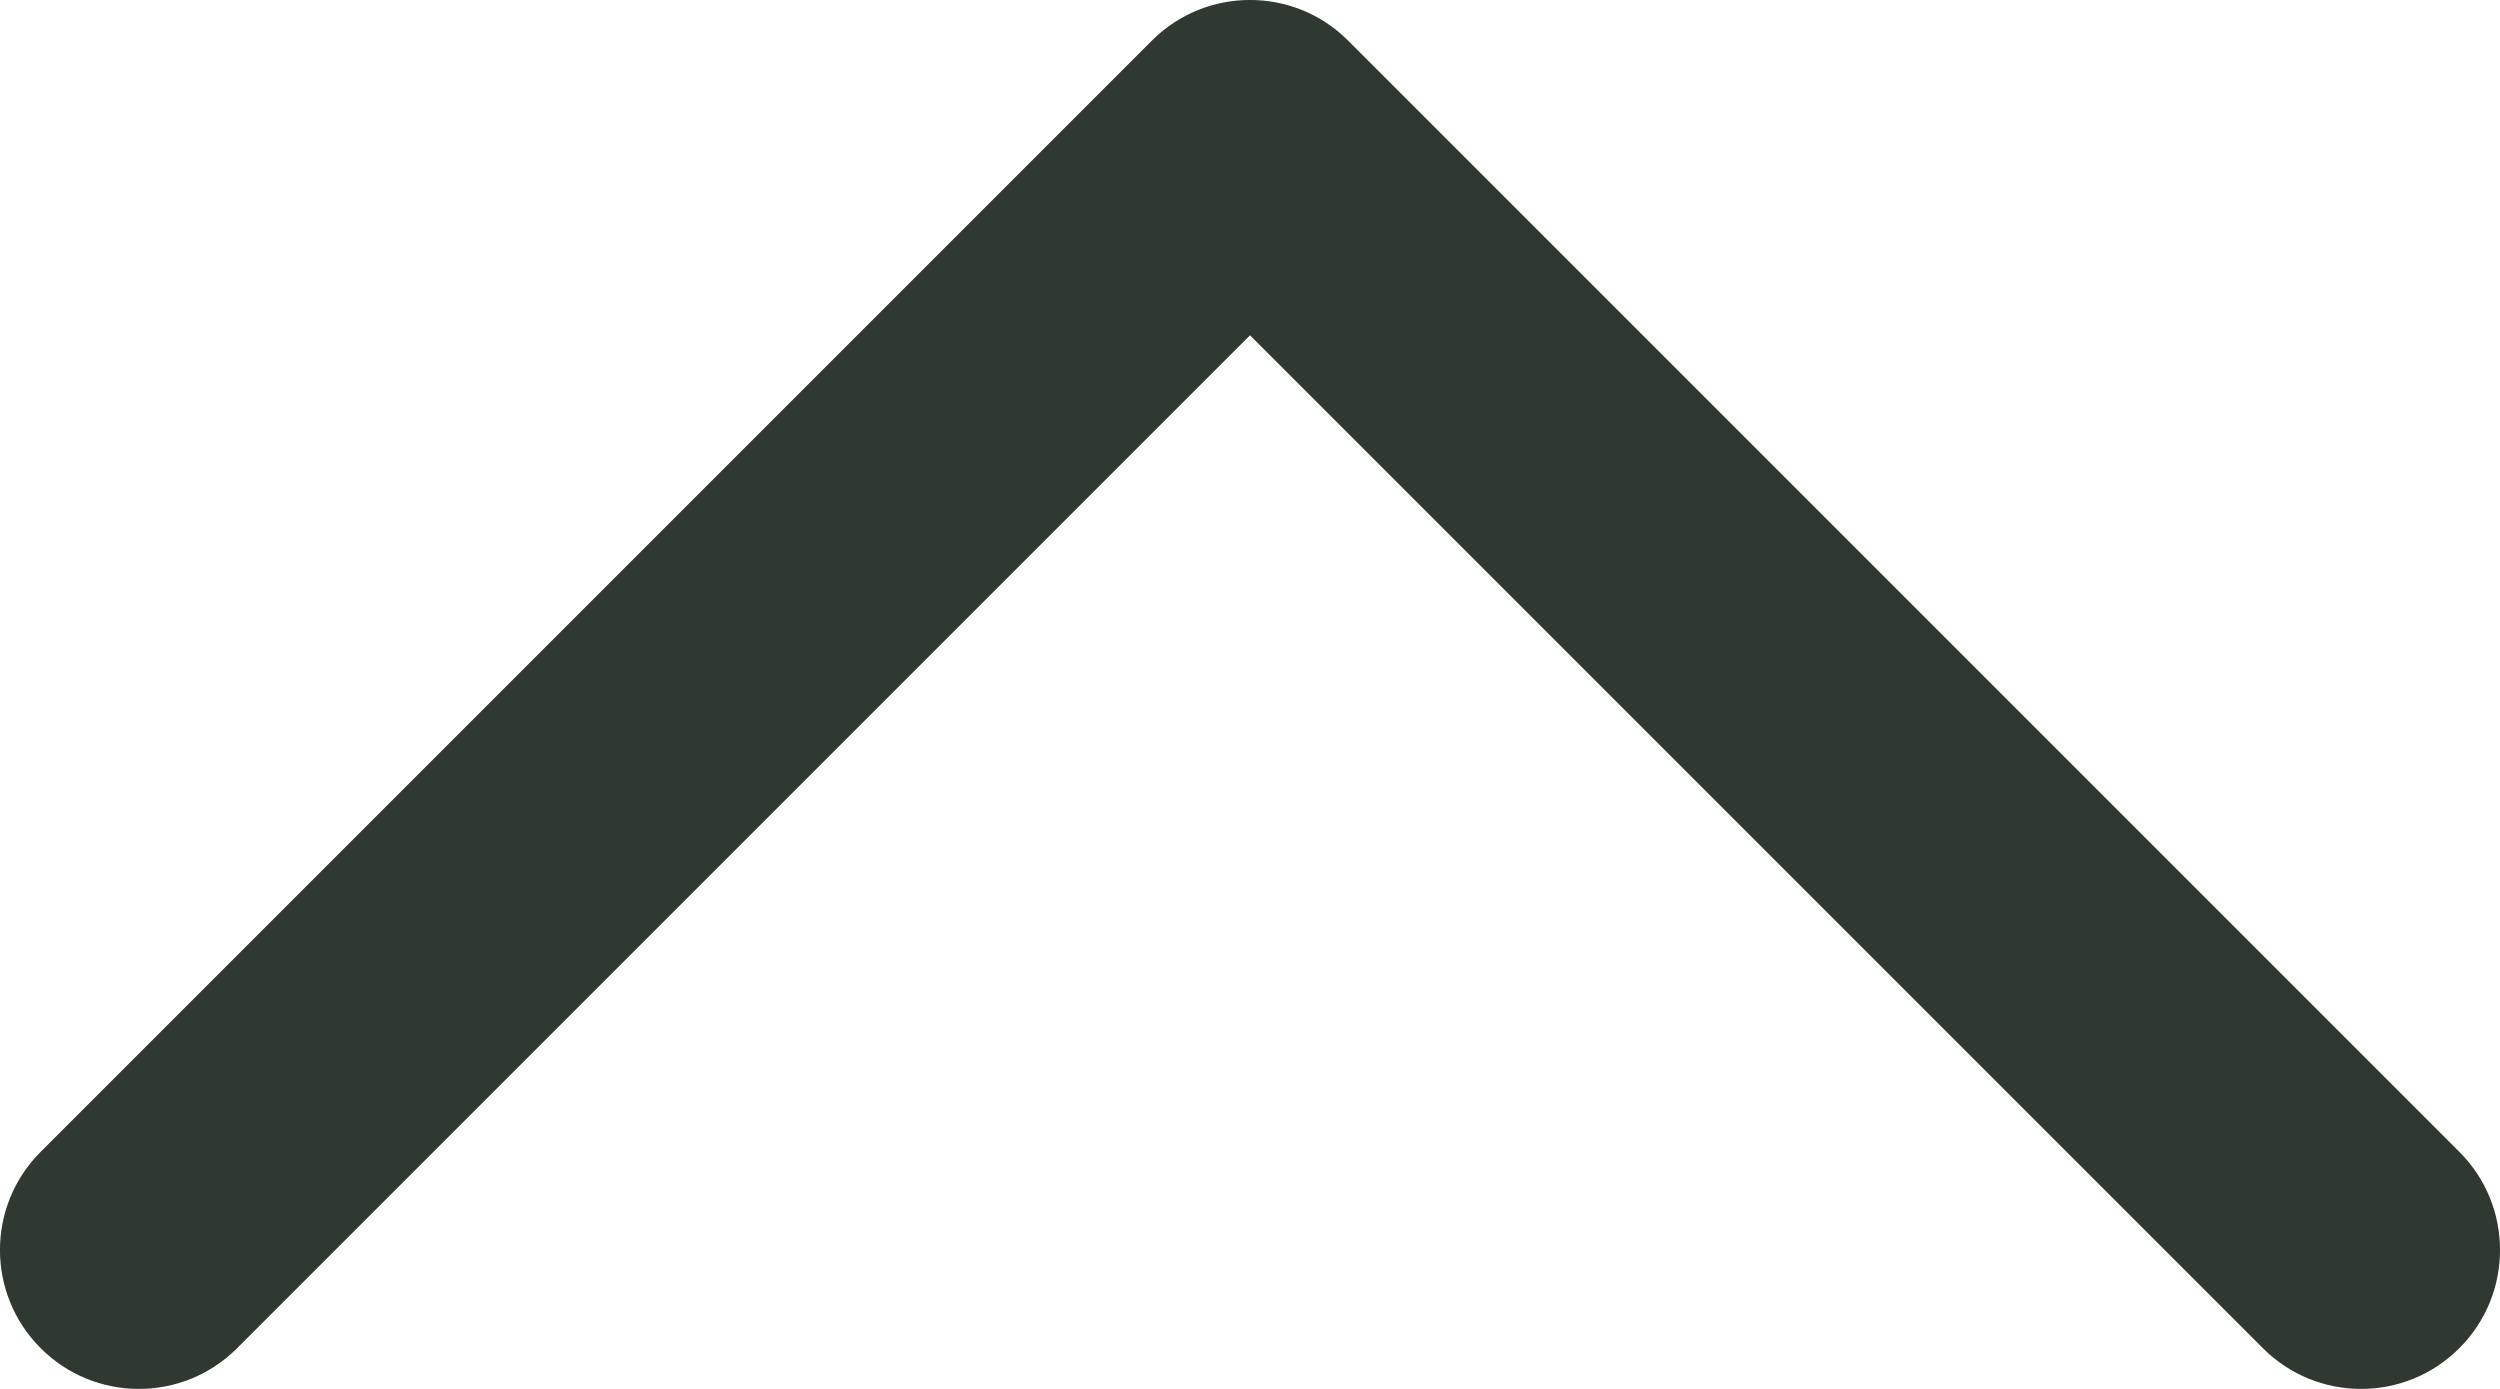 <svg width="18" height="10" viewBox="0 0 18 10" fill="none" xmlns="http://www.w3.org/2000/svg">
<path d="M1.707 9.707C1.317 10.098 0.683 10.098 0.293 9.707C-0.098 9.317 -0.098 8.683 0.293 8.293L1.707 9.707ZM17.707 8.293C18.098 8.683 18.098 9.317 17.707 9.707C17.317 10.098 16.683 10.098 16.293 9.707L17.707 8.293ZM9 1L8.293 0.293C8.683 -0.098 9.317 -0.098 9.707 0.293L9 1ZM16.293 9.707L8.293 1.707L9.707 0.293L17.707 8.293L16.293 9.707ZM9.707 1.707L1.707 9.707L0.293 8.293L8.293 0.293L9.707 1.707Z" fill="#2F3930"/>
</svg>
